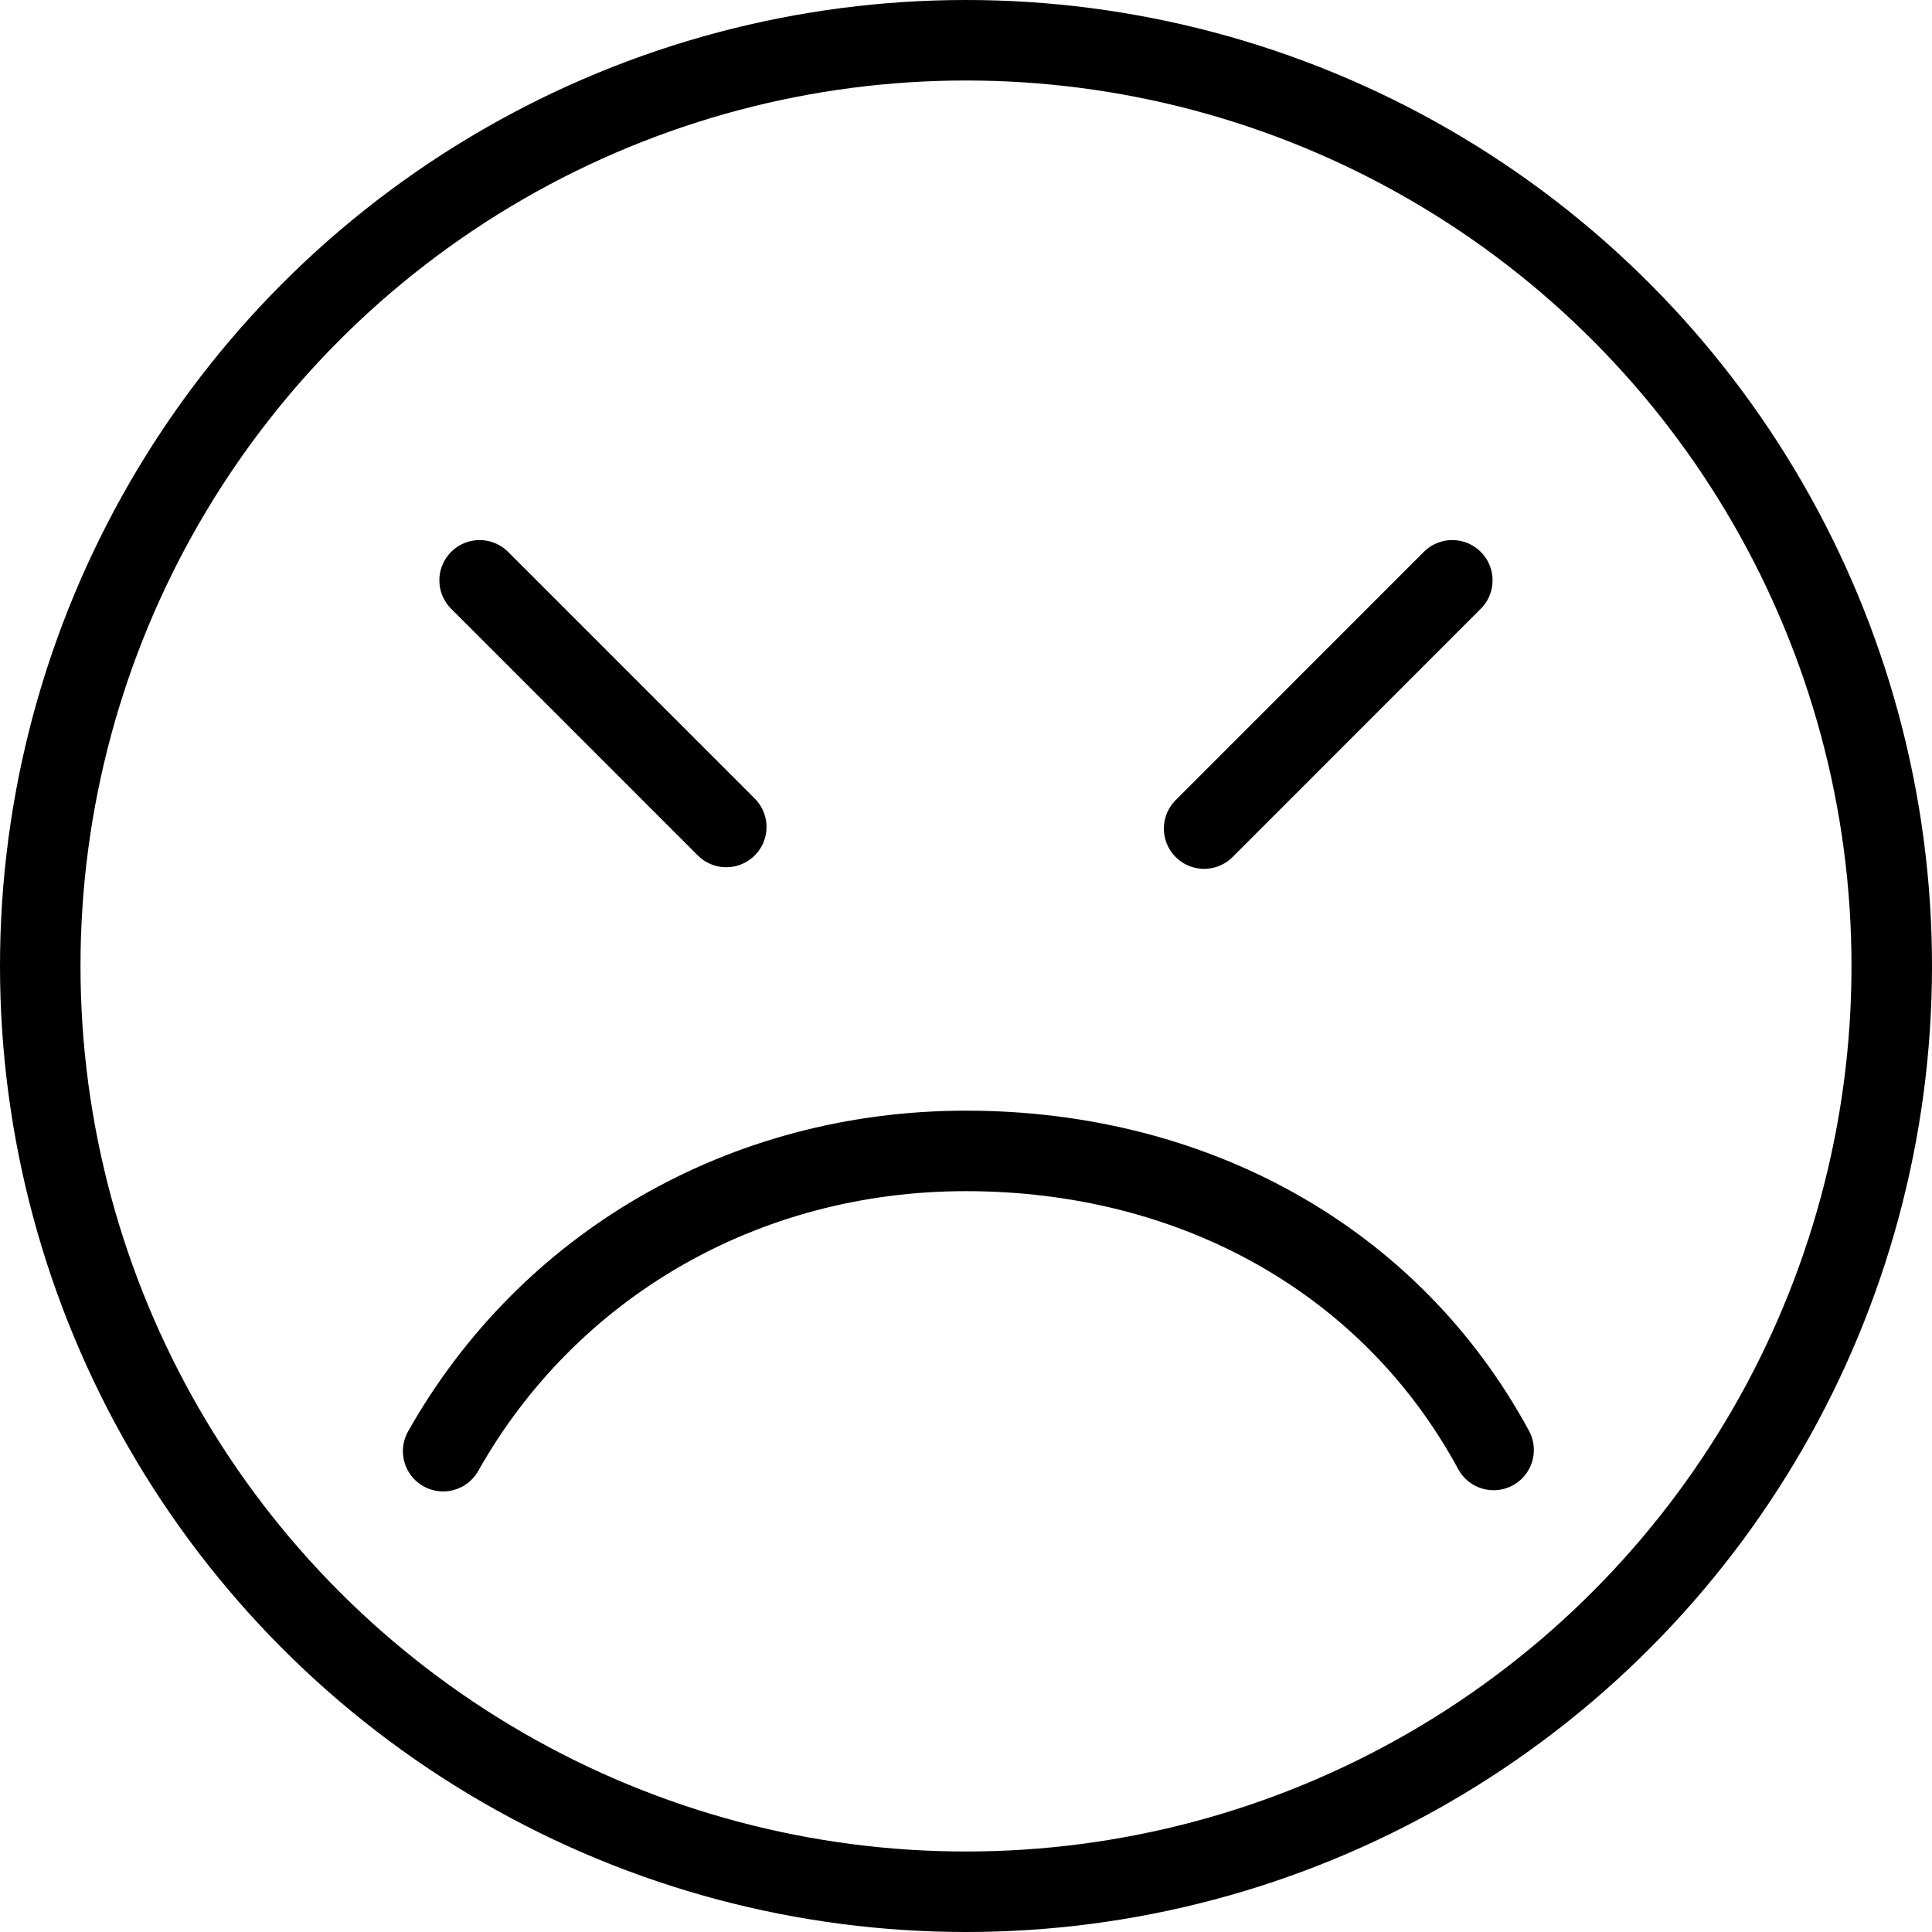 <svg xmlns="http://www.w3.org/2000/svg" viewBox="0 0 24 24" width="24" height="24"><g fill="none" stroke="#000" stroke-linecap="round" stroke-linejoin="round" stroke-miterlimit="10"><path d="M5.505 18.027c1.298-2.301 3.72-3.73 6.495-3.73 2.817 0 5.271 1.346 6.554 3.715"/><circle cx="12" cy="12" r="11.5"/><path d="M14.958 10.293l3.083-3.084m-9.019 3.064L5.958 7.209"/></g><path fill="none" d="M0 0h24v24H0z"/></svg>